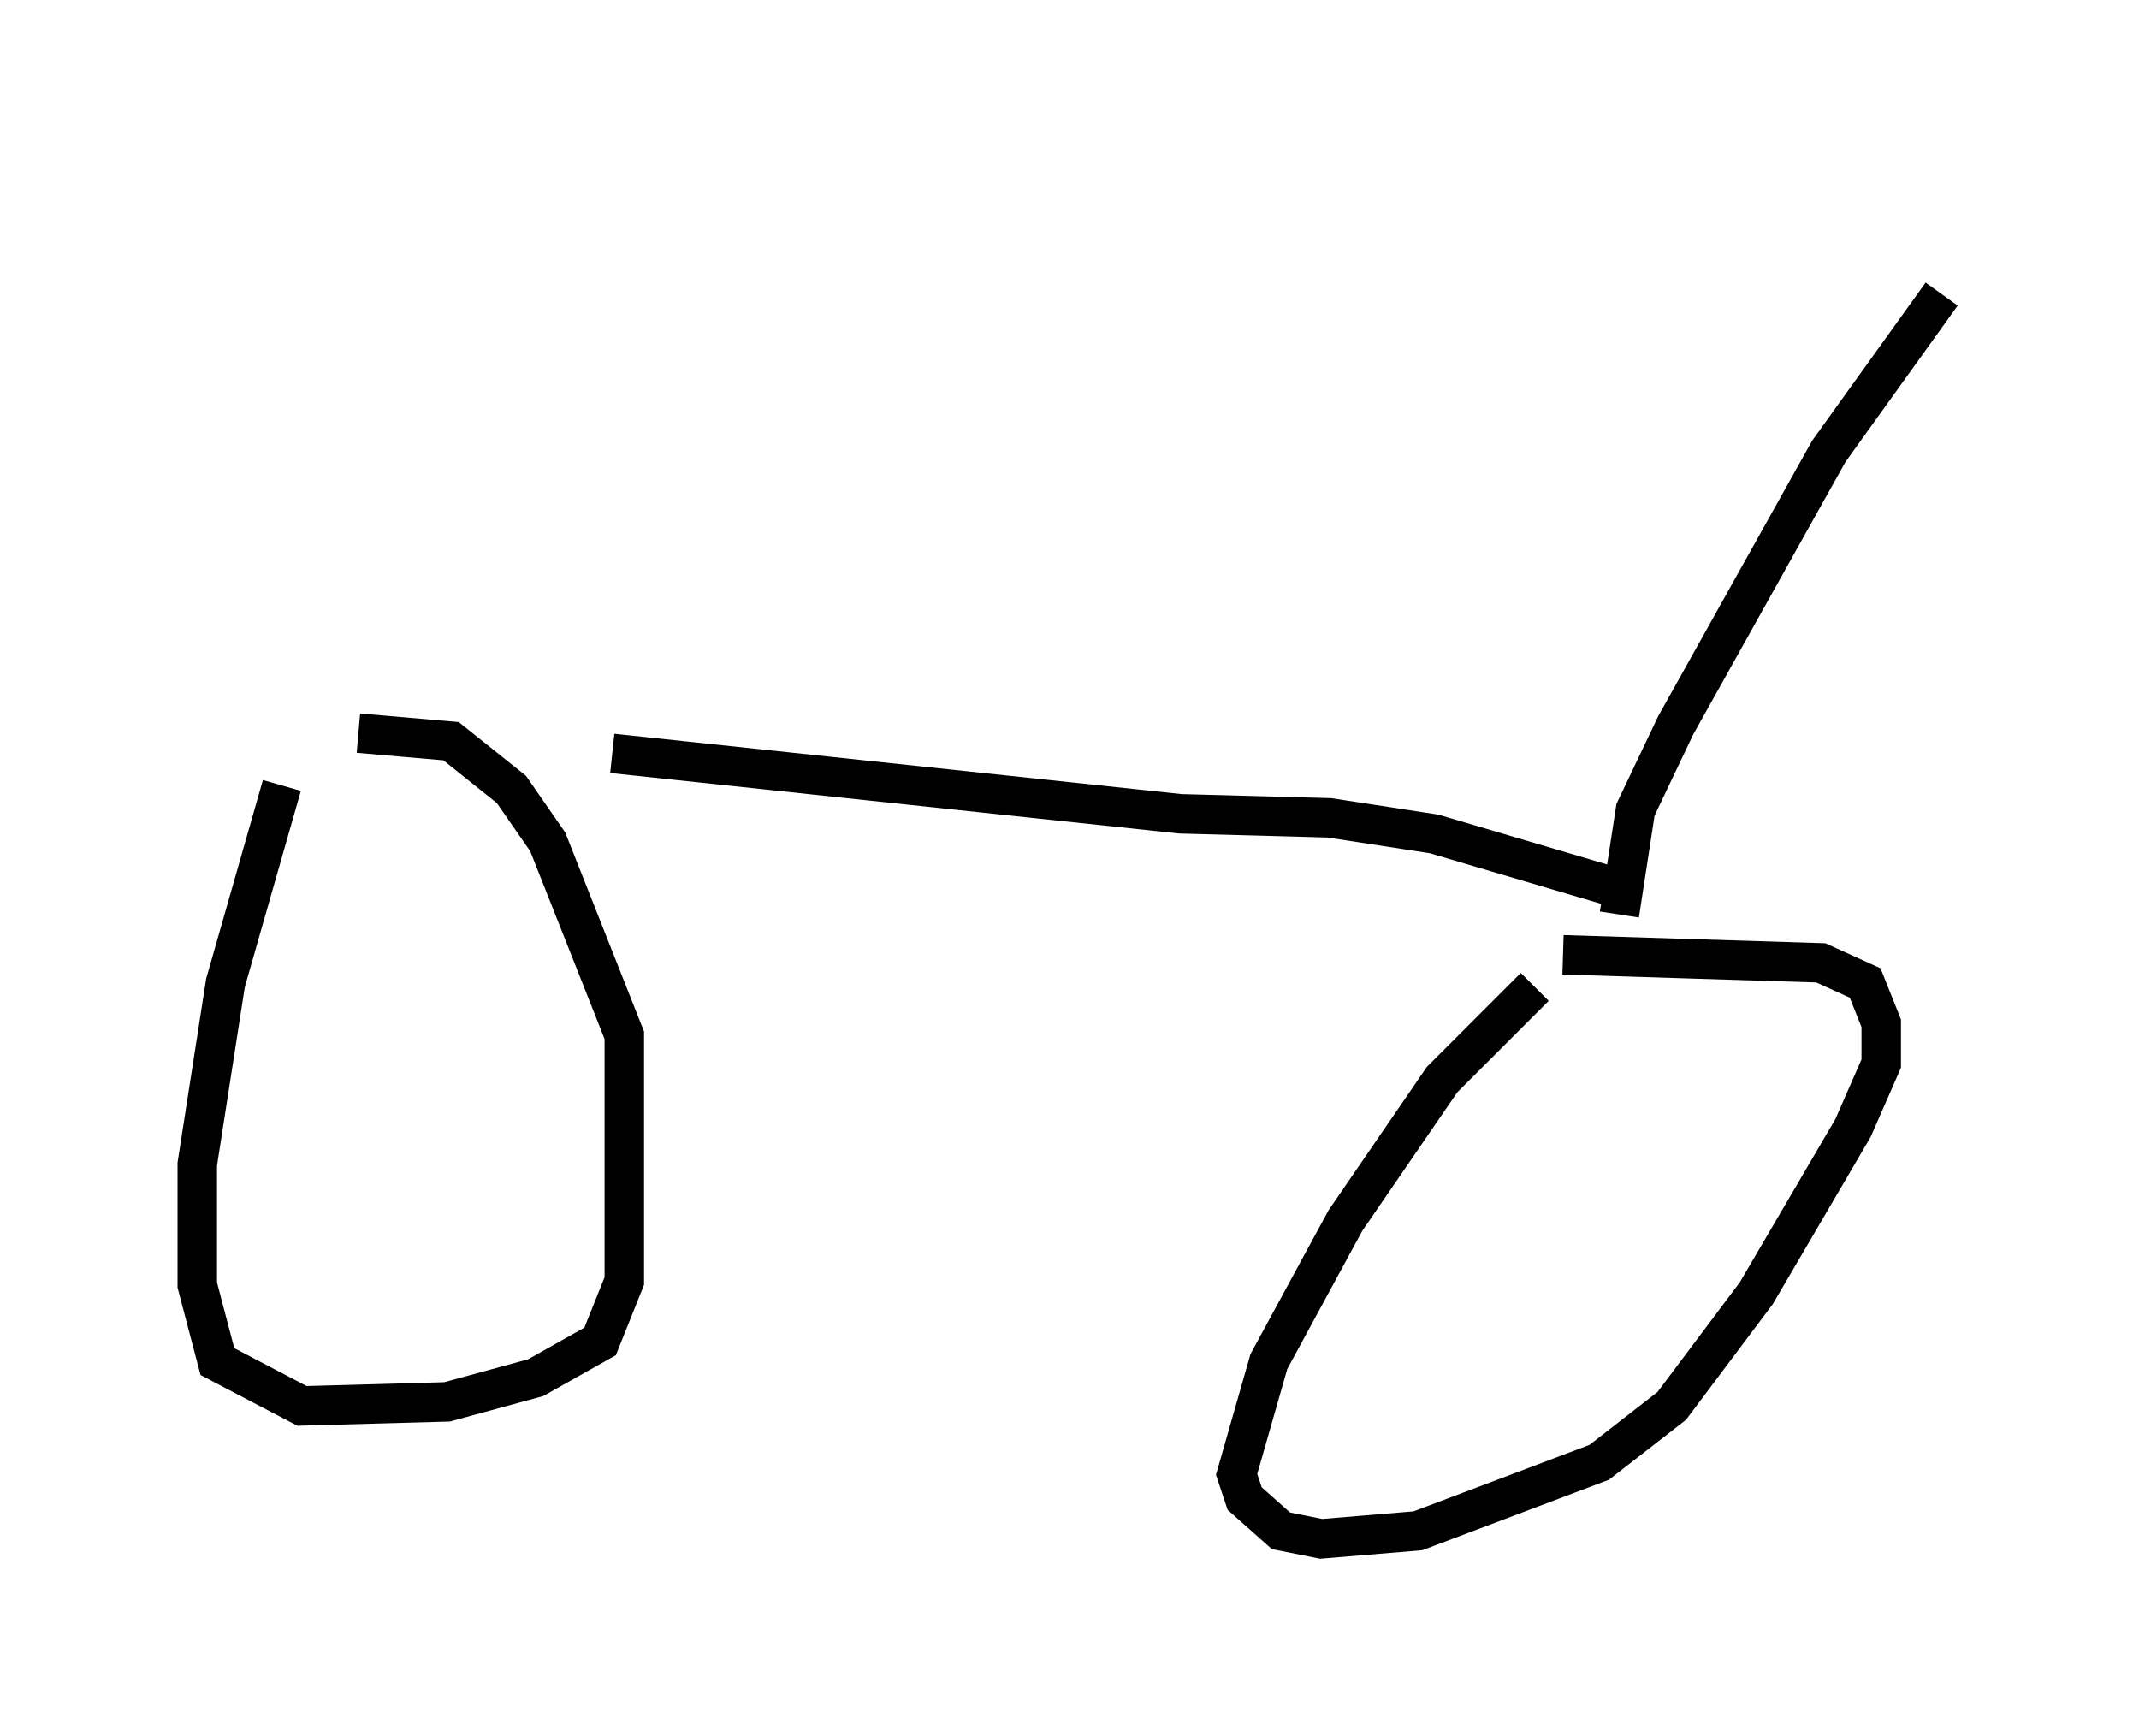 <?xml version="1.0" encoding="utf-8" ?>
<svg baseProfile="full" height="43.994" version="1.1" width="54.203" xmlns="http://www.w3.org/2000/svg" xmlns:ev="http://www.w3.org/2001/xml-events" xmlns:xlink="http://www.w3.org/1999/xlink"><defs /><rect fill="white" height="43.994" width="54.203" x="0" y="0" /><path d="M9.083, 16.127 m-1.94, 3.777 l-1.429, 5.002 -0.715, 4.594 l0.0, 3.063 0.51, 1.94 l2.144, 1.123 3.675, -0.102 l2.246, -0.613 1.633, -0.919 l0.613, -1.531 0.0, -6.227 l-1.94, -4.9 -0.919, -1.327 l-1.531, -1.225 -2.348, -0.204 m29.809, 6.431 l-2.348, 2.348 -2.45, 3.573 l-1.94, 3.573 -0.817, 2.858 l0.204, 0.613 0.919, 0.817 l1.021, 0.204 2.45, -0.204 l4.594, -1.735 1.838, -1.429 l2.144, -2.858 2.45, -4.185 l0.715, -1.633 0.0, -1.021 l-0.408, -1.021 -1.123, -0.51 l-6.533, -0.204 m-24.092, -5.104 l14.394, 1.531 3.777, 0.102 l2.654, 0.408 4.492, 1.327 m0.204, 0.715 l0.408, -2.654 1.021, -2.144 l3.879, -6.942 2.858, -3.981 m-0.204, -1.94 m-2.144, -0.51 l0.0, 0.0 " fill="none" stroke="black" stroke-width="1" /></svg>
